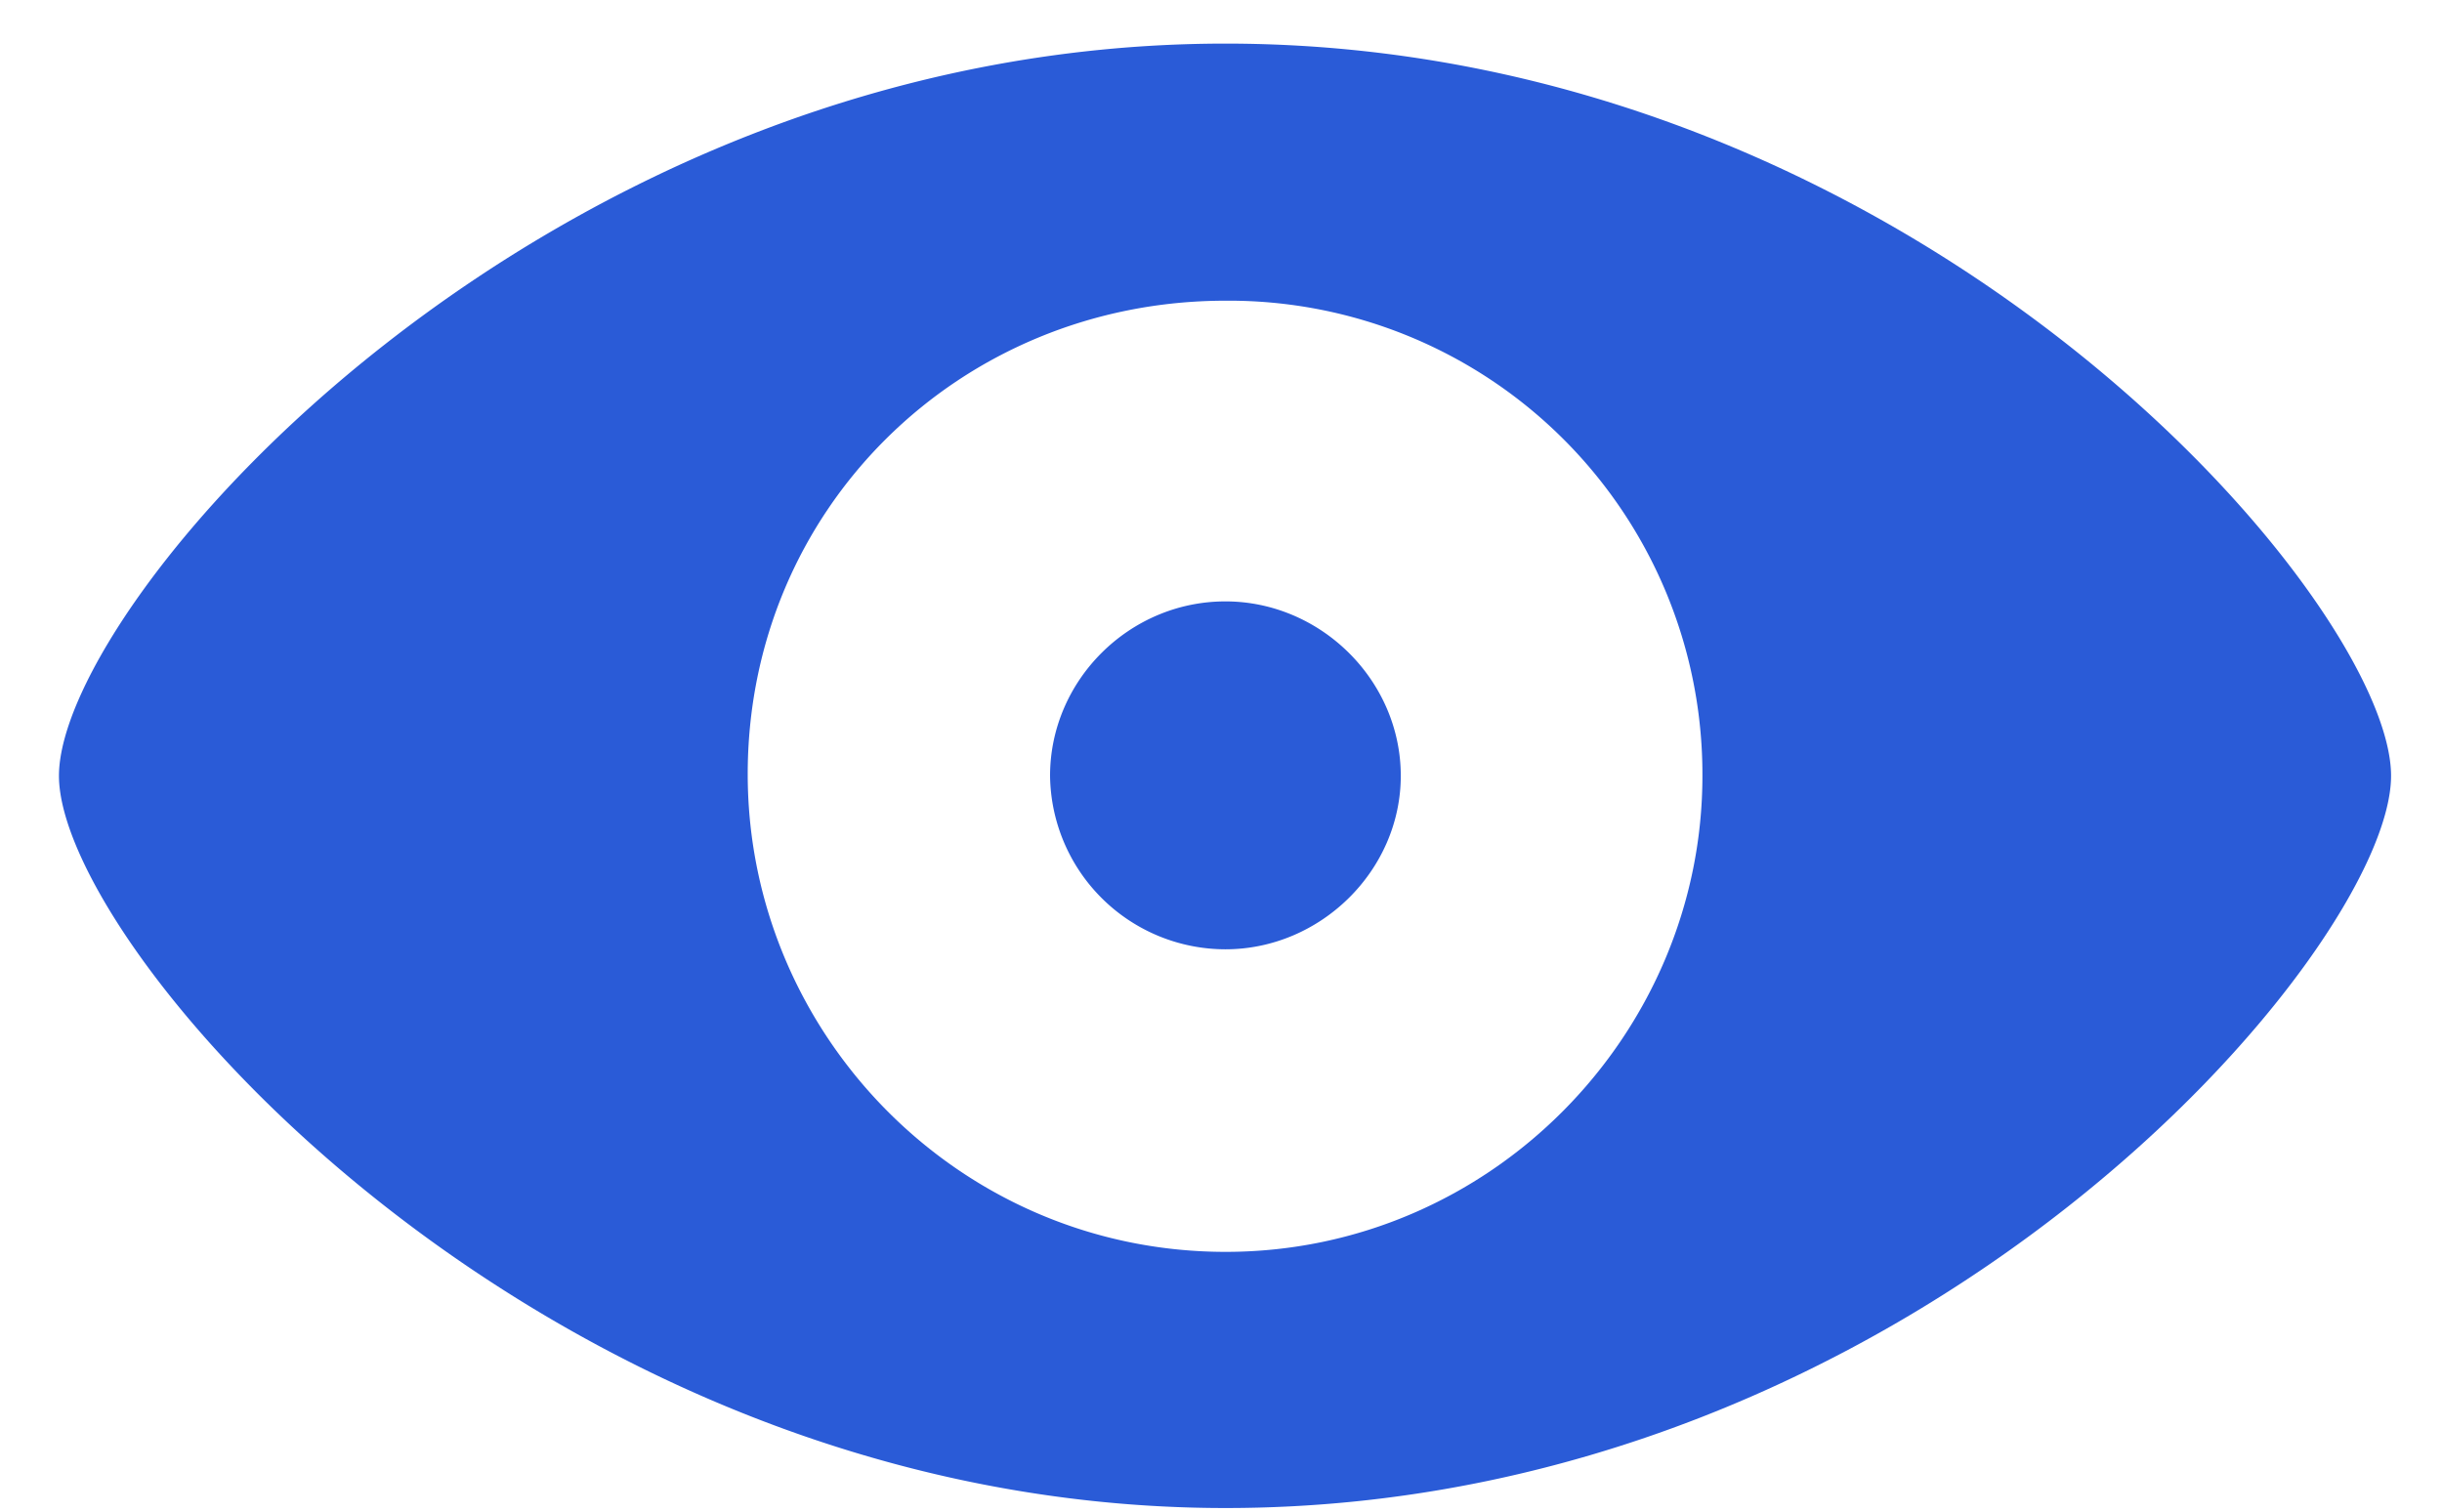 <svg width="21" height="13" viewBox="0 0 21 13" xmlns="http://www.w3.org/2000/svg"><path d="M10.54 12.969C4.663 12.969.507 8.164.507 6.672c0-1.5 4.133-6.297 10.031-6.297 5.938 0 10.024 4.797 10.024 6.297 0 1.492-4.079 6.297-10.024 6.297zm0-2.203c2.273 0 4.1-1.868 4.1-4.094a4.073 4.073 0 0 0-4.1-4.086c-2.29 0-4.118 1.797-4.11 4.086.008 2.226 1.82 4.094 4.11 4.094zm0-2.602A1.51 1.51 0 0 1 9.03 6.672c0-.82.68-1.5 1.508-1.5.82 0 1.508.68 1.508 1.5 0 .812-.688 1.492-1.508 1.492z" fill="#2A5BD7" fill-rule="nonzero"/></svg>
